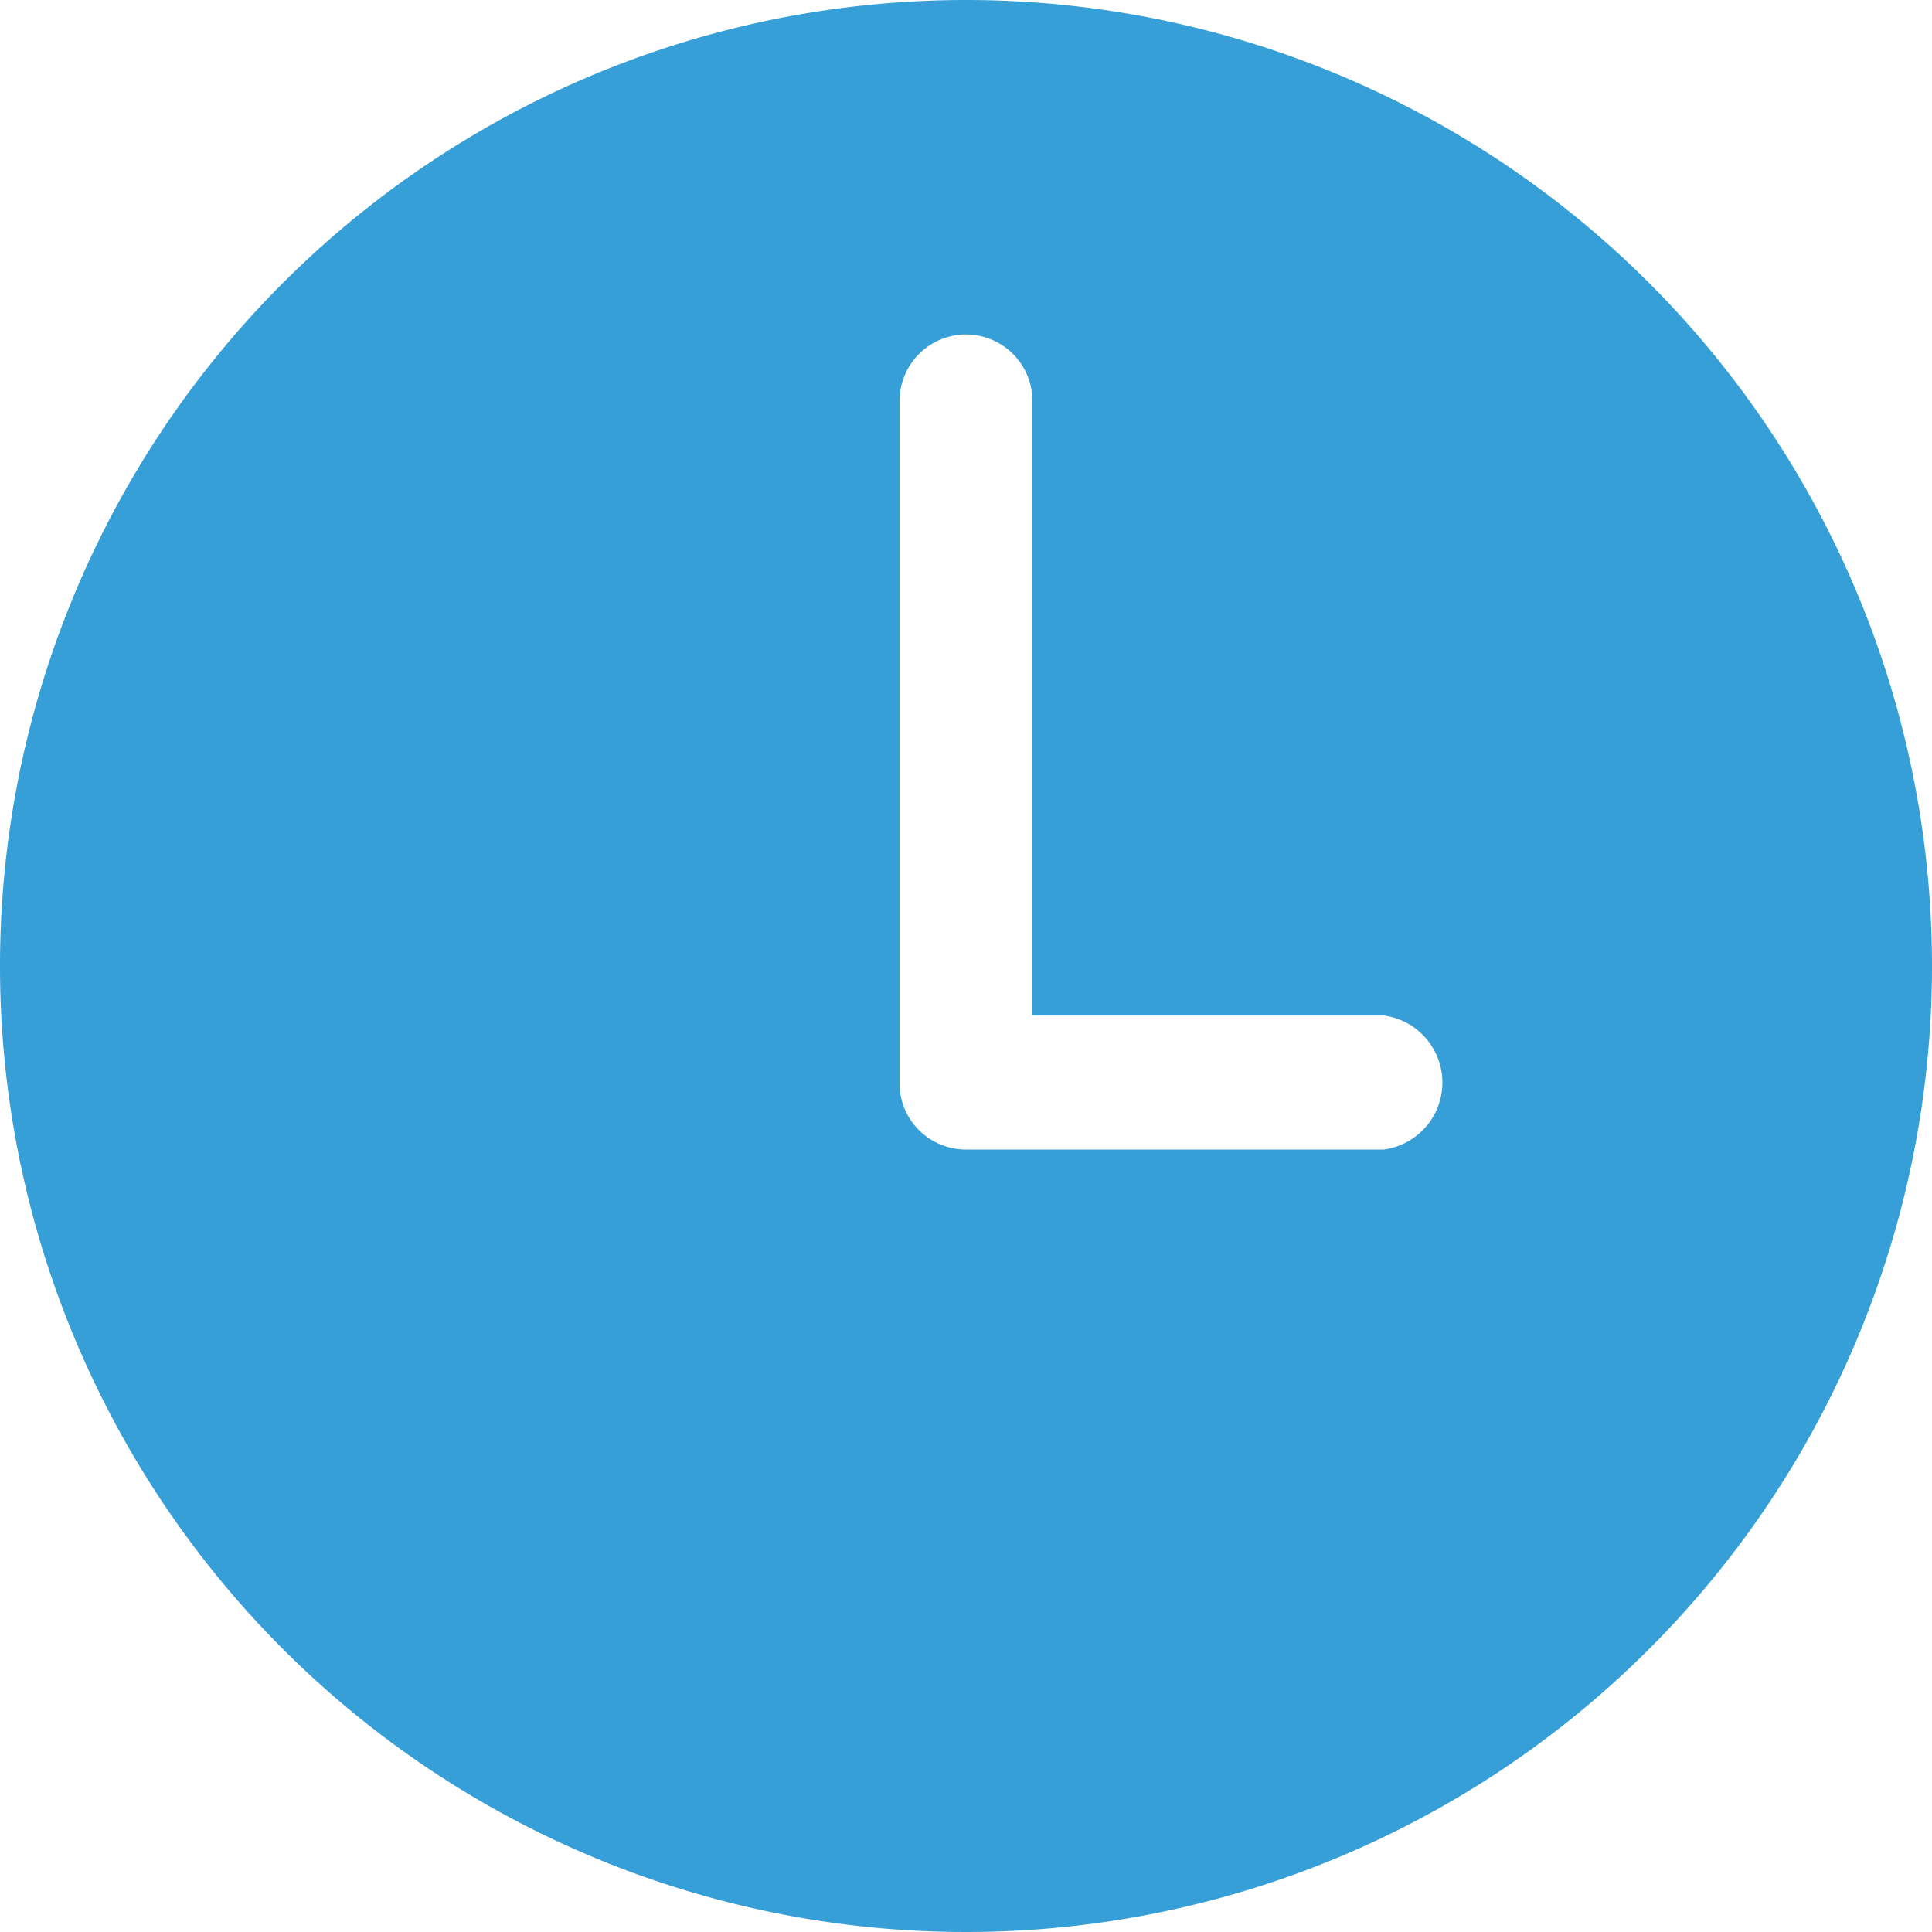 <svg xmlns="http://www.w3.org/2000/svg" viewBox="0 0 16 16"><path d="M8 0a8 8 0 108 8 8 8 0 00-8-8zm3.46 9.52H8A.55.55 0 017.45 9V3.32a.55.55 0 111.1 0v5.09h2.91a.56.56 0 010 1.11z" fill="#369fd7"/></svg>